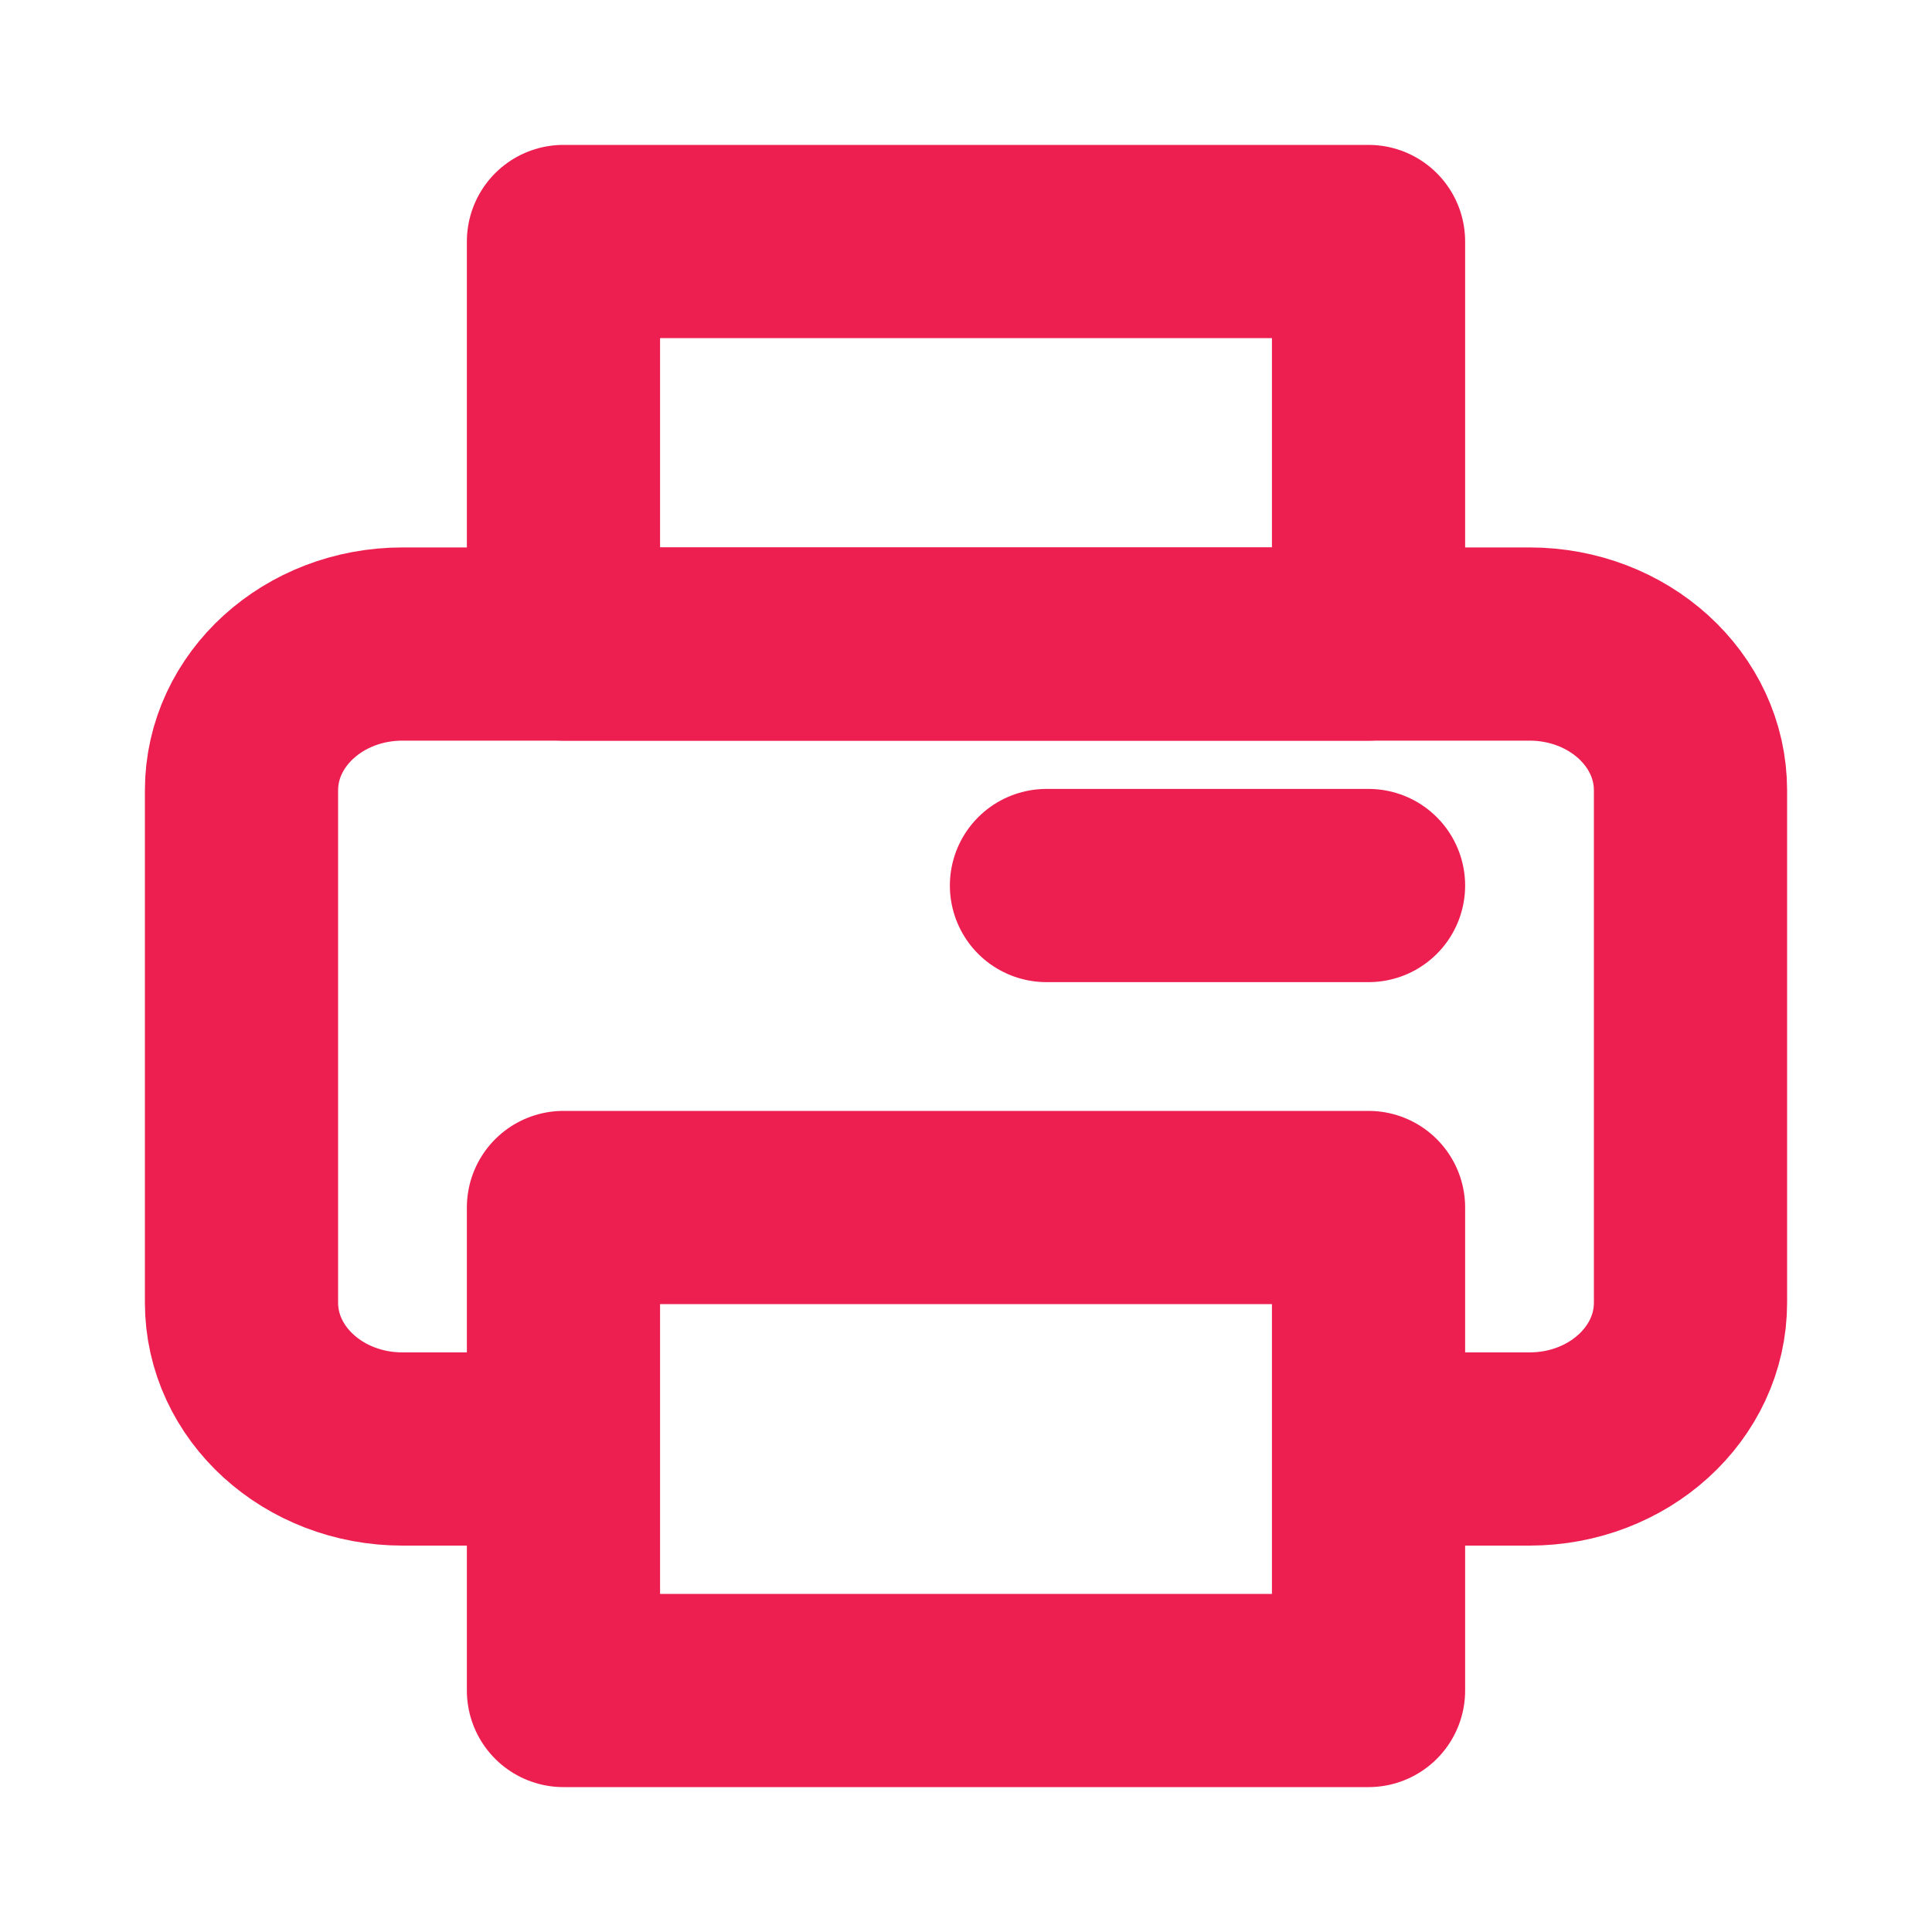 <svg width="20" height="20" viewBox="0 0 20 20" fill="none" xmlns="http://www.w3.org/2000/svg">
<path d="M6.25 15H4.167C3.246 15 2.5 14.322 2.5 13.485V8.182C2.5 7.345 3.246 6.667 4.167 6.667H15.833C16.754 6.667 17.5 7.345 17.5 8.182V13.485C17.5 14.322 16.754 15 15.833 15H13.75" stroke="#ED1F50" stroke-width="2" stroke-linejoin="round"/>
<path d="M5.833 2.5H14.167V6.667H5.833V2.5Z" stroke="#ED1F50" stroke-width="2" stroke-linejoin="round"/>
<path d="M14.167 9.167H10.833" stroke="#ED1F50" stroke-width="2" stroke-linecap="round" stroke-linejoin="round"/>
<path d="M5.833 12.5H14.167V17.5H5.833V12.5Z" stroke="#ED1F50" stroke-width="2" stroke-linejoin="round"/>
</svg>
